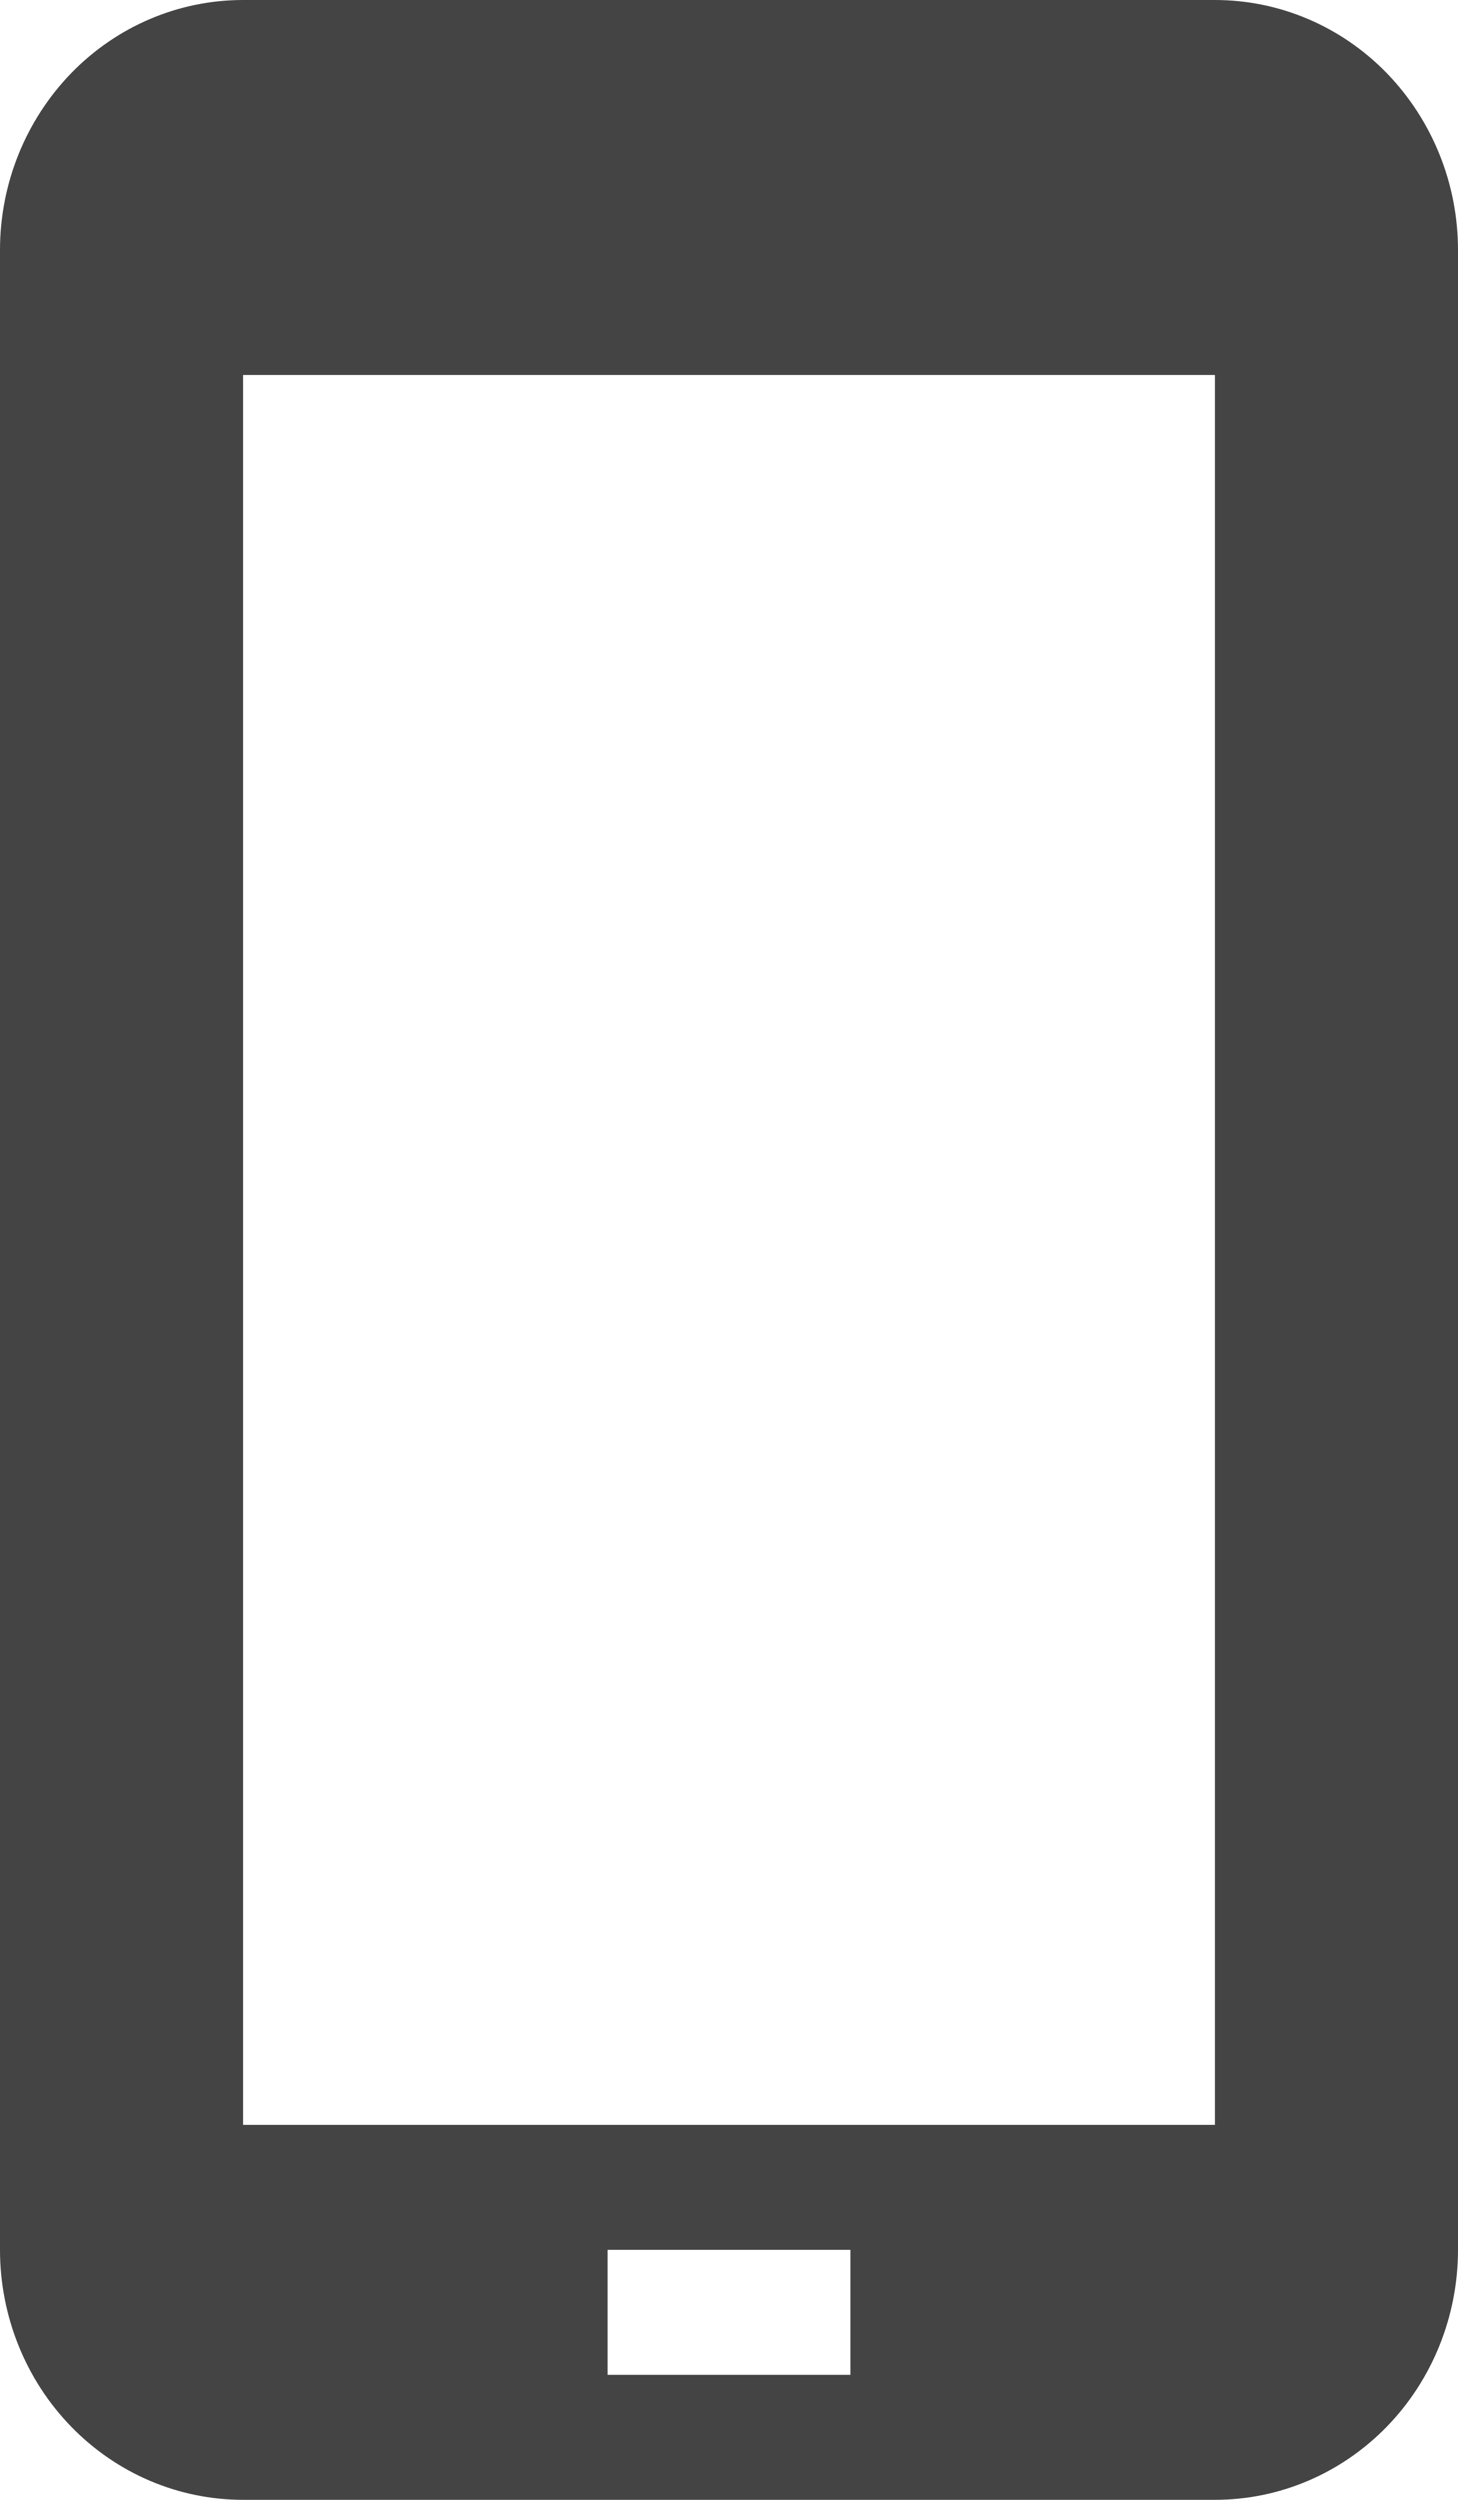 <svg width="7" height="12" viewBox="0 0 7 12" fill="none" xmlns="http://www.w3.org/2000/svg">
<path d="M5.833 0H1.167C0.857 0 0.561 0.126 0.342 0.351C0.123 0.577 0 0.882 0 1.2V10.8C0 11.118 0.123 11.424 0.342 11.649C0.561 11.874 0.857 12 1.167 12H5.833C6.143 12 6.439 11.874 6.658 11.649C6.877 11.424 7 11.118 7 10.8V1.2C7 0.882 6.877 0.577 6.658 0.351C6.439 0.126 6.143 0 5.833 0ZM4.083 11.4H2.917V10.8H4.083V11.4ZM5.833 10.2H1.167V1.8H5.833V10.2Z" fill="#444444"/>
</svg>

